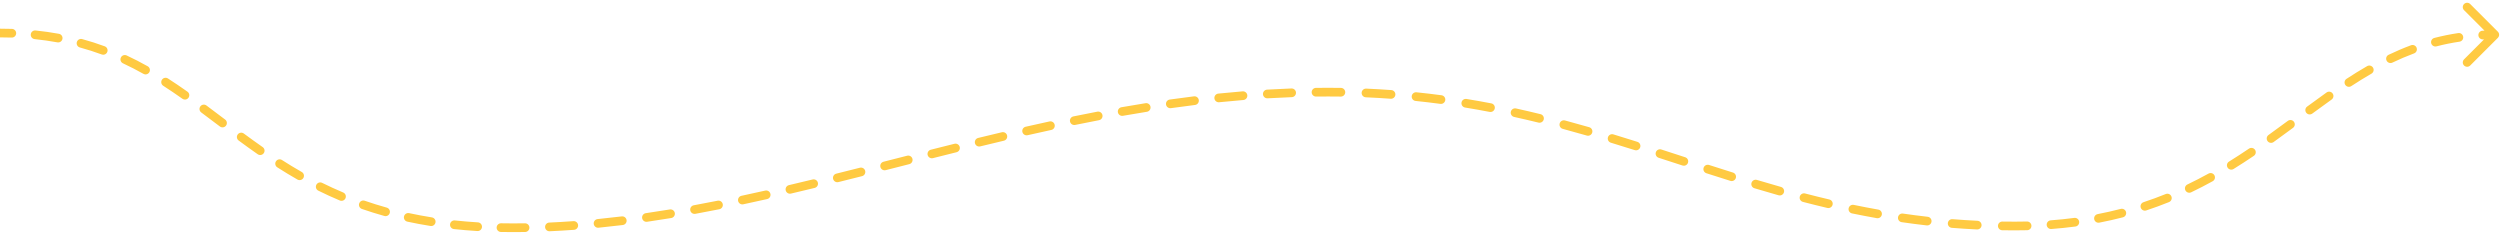 <svg width="719" height="67" viewBox="0 0 719 67" fill="none" xmlns="http://www.w3.org/2000/svg">
<path d="M718.384 10.884C718.872 10.396 718.872 9.604 718.384 9.116L710.429 1.161C709.941 0.673 709.149 0.673 708.661 1.161C708.173 1.649 708.173 2.441 708.661 2.929L715.732 10L708.661 17.071C708.173 17.559 708.173 18.351 708.661 18.839C709.149 19.327 709.941 19.327 710.429 18.839L718.384 10.884ZM3.362 10.804C4.052 10.827 4.629 10.286 4.652 9.596C4.674 8.906 4.133 8.328 3.443 8.305L3.362 10.804ZM10.222 8.762C9.535 8.691 8.921 9.19 8.85 9.876C8.779 10.563 9.278 11.177 9.964 11.248L10.222 8.762ZM16.506 12.182C17.185 12.307 17.836 11.857 17.961 11.178C18.086 10.499 17.636 9.848 16.957 9.723L16.506 12.182ZM23.629 11.241C22.963 11.059 22.276 11.451 22.094 12.117C21.912 12.783 22.305 13.471 22.971 13.652L23.629 11.241ZM29.256 15.663C29.904 15.902 30.622 15.57 30.861 14.922C31.099 14.275 30.768 13.556 30.12 13.317L29.256 15.663ZM36.422 15.946C35.797 15.655 35.053 15.925 34.761 16.551C34.469 17.176 34.74 17.92 35.366 18.212L36.422 15.946ZM41.255 21.238C41.857 21.576 42.619 21.361 42.957 20.759C43.294 20.157 43.08 19.395 42.478 19.058L41.255 21.238ZM48.3 22.568C47.719 22.194 46.946 22.362 46.572 22.943C46.199 23.523 46.367 24.297 46.947 24.67L48.3 22.568ZM52.469 28.406C53.032 28.804 53.812 28.67 54.211 28.106C54.609 27.543 54.475 26.762 53.911 26.364L52.469 28.406ZM59.37 30.337C58.817 29.925 58.034 30.04 57.621 30.593C57.209 31.147 57.324 31.93 57.877 32.342L59.37 30.337ZM63.243 36.378C63.794 36.794 64.578 36.685 64.994 36.134C65.41 35.583 65.301 34.799 64.75 34.383L63.243 36.378ZM70.12 38.402C69.564 37.992 68.781 38.111 68.372 38.666C67.962 39.222 68.08 40.004 68.635 40.414L70.12 38.402ZM74.119 44.359C74.685 44.754 75.464 44.615 75.859 44.048C76.254 43.482 76.115 42.703 75.549 42.308L74.119 44.359ZM81.092 46.019C80.51 45.647 79.737 45.817 79.365 46.399C78.993 46.98 79.163 47.754 79.745 48.125L81.092 46.019ZM85.551 51.64C86.151 51.982 86.914 51.773 87.256 51.173C87.598 50.574 87.389 49.81 86.79 49.468L85.551 51.64ZM92.649 52.591C92.031 52.285 91.281 52.537 90.974 53.156C90.668 53.775 90.921 54.525 91.539 54.831L92.649 52.591ZM97.731 57.664C98.368 57.931 99.1 57.632 99.368 56.995C99.635 56.358 99.336 55.626 98.699 55.358L97.731 57.664ZM104.898 57.733C104.245 57.506 103.533 57.852 103.307 58.504C103.081 59.156 103.426 59.868 104.078 60.094L104.898 57.733ZM110.555 62.117C111.22 62.303 111.909 61.914 112.094 61.249C112.28 60.584 111.891 59.894 111.226 59.709L110.555 62.117ZM117.675 61.3C117 61.155 116.335 61.584 116.189 62.258C116.043 62.933 116.472 63.598 117.147 63.744L117.675 61.3ZM123.821 64.991C124.503 65.099 125.143 64.634 125.251 63.952C125.36 63.27 124.895 62.63 124.213 62.522L123.821 64.991ZM130.812 63.396C130.126 63.322 129.509 63.819 129.436 64.506C129.362 65.192 129.859 65.808 130.545 65.882L130.812 63.396ZM137.296 66.447C137.985 66.489 138.578 65.965 138.62 65.275C138.662 64.586 138.138 63.994 137.449 63.952L137.296 66.447ZM144.107 64.217C143.417 64.204 142.846 64.752 142.833 65.443C142.82 66.133 143.368 66.703 144.058 66.717L144.107 64.217ZM151.028 66.723C151.718 66.712 152.269 66.144 152.258 65.454C152.248 64.763 151.679 64.212 150.989 64.223L151.028 66.723ZM157.959 64.012C157.27 64.043 156.736 64.627 156.767 65.317C156.798 66.006 157.382 66.54 158.071 66.509L157.959 64.012ZM165.104 66.095C165.793 66.045 166.31 65.446 166.26 64.758C166.21 64.069 165.612 63.551 164.923 63.602L165.104 66.095ZM171.876 63.005C171.189 63.073 170.687 63.684 170.755 64.371C170.822 65.058 171.434 65.561 172.121 65.493L171.876 63.005ZM179.119 64.717C179.804 64.633 180.291 64.009 180.207 63.324C180.123 62.639 179.5 62.152 178.814 62.236L179.119 64.717ZM185.736 61.309C185.053 61.407 184.579 62.041 184.678 62.725C184.777 63.408 185.411 63.882 186.095 63.783L185.736 61.309ZM193.047 62.705C193.728 62.592 194.189 61.949 194.077 61.268C193.965 60.587 193.321 60.126 192.64 60.238L193.047 62.705ZM199.526 59.038C198.847 59.163 198.397 59.814 198.521 60.493C198.645 61.172 199.297 61.622 199.976 61.498L199.526 59.038ZM206.881 60.177C207.558 60.042 207.998 59.384 207.863 58.707C207.728 58.03 207.07 57.59 206.393 57.725L206.881 60.177ZM213.243 56.312C212.568 56.456 212.137 57.12 212.281 57.795C212.425 58.47 213.089 58.901 213.764 58.757L213.243 56.312ZM220.627 57.252C221.301 57.1 221.724 56.432 221.572 55.758C221.421 55.085 220.752 54.661 220.078 54.813L220.627 57.252ZM226.9 53.243C226.228 53.401 225.811 54.074 225.969 54.746C226.127 55.418 226.799 55.835 227.472 55.677L226.9 53.243ZM234.3 54.044C234.971 53.881 235.383 53.205 235.22 52.535C235.057 51.864 234.381 51.452 233.71 51.615L234.3 54.044ZM240.512 49.942C239.842 50.109 239.434 50.787 239.601 51.457C239.768 52.127 240.446 52.535 241.116 52.368L240.512 49.942ZM247.921 50.661C248.591 50.492 248.996 49.813 248.827 49.143C248.658 48.474 247.979 48.069 247.309 48.237L247.921 50.661ZM254.104 46.514C253.435 46.684 253.03 47.364 253.201 48.034C253.371 48.703 254.051 49.107 254.72 48.937L254.104 46.514ZM261.516 47.206C262.185 47.036 262.589 46.356 262.419 45.687C262.248 45.018 261.568 44.613 260.899 44.784L261.516 47.206ZM267.697 43.059C267.027 43.228 266.622 43.908 266.791 44.577C266.96 45.246 267.64 45.652 268.309 45.483L267.697 43.059ZM275.105 43.778C275.775 43.611 276.183 42.933 276.016 42.263C275.849 41.593 275.171 41.185 274.501 41.352L275.105 43.778ZM281.314 39.673C280.644 39.837 280.232 40.513 280.396 41.184C280.559 41.854 281.235 42.266 281.906 42.102L281.314 39.673ZM288.715 40.469C289.387 40.31 289.803 39.637 289.644 38.965C289.485 38.293 288.812 37.877 288.14 38.036L288.715 40.469ZM294.98 36.45C294.307 36.602 293.885 37.272 294.038 37.946C294.191 38.619 294.861 39.04 295.534 38.887L294.98 36.45ZM302.366 37.37C303.041 37.223 303.469 36.558 303.323 35.883C303.177 35.209 302.511 34.78 301.837 34.926L302.366 37.37ZM308.711 33.477C308.035 33.615 307.599 34.276 307.737 34.952C307.875 35.629 308.536 36.065 309.212 35.926L308.711 33.477ZM316.074 34.568C316.752 34.438 317.197 33.784 317.067 33.106C316.938 32.428 316.283 31.983 315.605 32.112L316.074 34.568ZM322.519 30.843C321.839 30.963 321.385 31.611 321.504 32.291C321.624 32.971 322.272 33.425 322.952 33.305L322.519 30.843ZM329.847 32.148C330.529 32.039 330.993 31.398 330.885 30.717C330.776 30.035 330.135 29.57 329.453 29.679L329.847 32.148ZM336.408 28.631C335.725 28.728 335.249 29.36 335.346 30.044C335.443 30.727 336.076 31.203 336.759 31.106L336.408 28.631ZM343.688 30.189C344.373 30.105 344.86 29.481 344.776 28.796C344.692 28.11 344.069 27.623 343.383 27.707L343.688 30.189ZM350.377 26.919C349.69 26.989 349.191 27.603 349.261 28.29C349.332 28.976 349.946 29.476 350.633 29.405L350.377 26.919ZM357.586 28.765C358.275 28.709 358.787 28.105 358.731 27.417C358.675 26.729 358.072 26.217 357.384 26.273L357.586 28.765ZM364.402 25.779C363.713 25.819 363.188 26.411 363.229 27.1C363.27 27.79 363.861 28.315 364.55 28.274L364.402 25.779ZM371.523 27.941C372.212 27.916 372.751 27.337 372.727 26.647C372.702 25.957 372.122 25.418 371.432 25.443L371.523 27.941ZM378.469 25.272C377.779 25.28 377.226 25.847 377.235 26.537C377.243 27.227 377.81 27.78 378.5 27.771L378.469 25.272ZM385.622 27.776C386.312 27.786 386.88 27.234 386.89 26.544C386.9 25.854 386.348 25.286 385.658 25.276L385.622 27.776ZM392.91 25.485C392.22 25.455 391.637 25.99 391.607 26.68C391.577 27.369 392.111 27.953 392.801 27.983L392.91 25.485ZM399.971 28.4C400.659 28.451 401.258 27.933 401.309 27.245C401.359 26.556 400.842 25.957 400.153 25.907L399.971 28.4ZM407.381 26.544C406.695 26.473 406.081 26.972 406.01 27.659C405.939 28.346 406.438 28.96 407.125 29.031L407.381 26.544ZM414.256 29.874C414.941 29.965 415.569 29.485 415.661 28.8C415.752 28.116 415.271 27.487 414.587 27.396L414.256 29.874ZM421.762 28.46C421.081 28.349 420.439 28.811 420.327 29.493C420.216 30.174 420.679 30.816 421.36 30.928L421.762 28.46ZM428.43 32.184C429.108 32.314 429.763 31.87 429.894 31.192C430.024 30.514 429.58 29.859 428.902 29.729L428.43 32.184ZM436.001 31.192C435.326 31.044 434.66 31.47 434.511 32.144C434.363 32.819 434.79 33.485 435.464 33.633L436.001 31.192ZM442.467 35.263C443.138 35.428 443.815 35.018 443.979 34.347C444.144 33.677 443.733 33 443.063 32.836L442.467 35.263ZM450.086 34.642C449.42 34.463 448.734 34.858 448.555 35.525C448.376 36.192 448.771 36.877 449.438 37.056L450.086 34.642ZM456.372 38.989C457.035 39.18 457.728 38.798 457.92 38.134C458.111 37.471 457.728 36.778 457.065 36.587L456.372 38.989ZM464.003 38.646C463.343 38.445 462.645 38.817 462.444 39.478C462.242 40.138 462.615 40.837 463.275 41.038L464.003 38.646ZM470.156 43.175C470.814 43.383 471.516 43.018 471.724 42.36C471.932 41.702 471.567 40.999 470.909 40.791L470.156 43.175ZM477.794 42.994C477.137 42.782 476.432 43.143 476.22 43.8C476.008 44.456 476.368 45.161 477.025 45.373L477.794 42.994ZM483.892 47.601C484.548 47.814 485.254 47.455 485.467 46.799C485.68 46.142 485.321 45.437 484.664 45.224L483.892 47.601ZM491.53 47.446C490.873 47.235 490.169 47.596 489.957 48.253C489.746 48.91 490.107 49.615 490.764 49.826L491.53 47.446ZM497.655 52.016C498.314 52.223 499.015 51.856 499.222 51.197C499.428 50.538 499.061 49.837 498.402 49.631L497.655 52.016ZM505.291 51.745C504.63 51.547 503.933 51.922 503.735 52.584C503.536 53.245 503.911 53.942 504.573 54.14L505.291 51.745ZM511.522 56.165C512.186 56.352 512.877 55.966 513.065 55.301C513.252 54.637 512.865 53.946 512.201 53.759L511.522 56.165ZM519.143 55.644C518.475 55.47 517.792 55.87 517.618 56.538C517.444 57.206 517.845 57.889 518.513 58.063L519.143 55.644ZM525.551 59.807C526.223 59.965 526.896 59.549 527.054 58.877C527.212 58.205 526.795 57.532 526.123 57.374L525.551 59.807ZM533.144 58.927C532.468 58.787 531.807 59.221 531.667 59.898C531.527 60.574 531.962 61.235 532.638 61.375L533.144 58.927ZM539.766 62.744C540.445 62.864 541.094 62.41 541.214 61.731C541.334 61.051 540.881 60.402 540.201 60.282L539.766 62.744ZM547.285 61.424C546.602 61.325 545.968 61.798 545.868 62.481C545.769 63.164 546.242 63.799 546.926 63.898L547.285 61.424ZM554.121 64.828C554.807 64.905 555.426 64.412 555.504 63.726C555.581 63.04 555.088 62.421 554.402 62.344L554.121 64.828ZM561.545 63.034C560.857 62.979 560.254 63.492 560.199 64.18C560.144 64.868 560.657 65.471 561.345 65.526L561.545 63.034ZM568.589 65.99C569.278 66.023 569.864 65.491 569.897 64.802C569.93 64.112 569.398 63.526 568.708 63.493L568.589 65.99ZM575.883 63.721C575.193 63.711 574.624 64.261 574.613 64.951C574.602 65.642 575.153 66.21 575.843 66.221L575.883 63.721ZM583.022 66.208C583.712 66.191 584.258 65.618 584.241 64.928C584.224 64.237 583.651 63.692 582.961 63.708L583.022 66.208ZM589.78 63.37C589.092 63.422 588.576 64.023 588.628 64.711C588.68 65.399 589.281 65.915 589.969 65.863L589.78 63.37ZM596.891 65.147C597.575 65.057 598.057 64.429 597.966 63.744C597.876 63.06 597.248 62.578 596.563 62.669L596.891 65.147ZM603.283 61.579C602.606 61.71 602.162 62.366 602.293 63.043C602.424 63.721 603.08 64.164 603.758 64.033L603.283 61.579ZM610.553 62.498C611.221 62.325 611.622 61.642 611.449 60.974C611.275 60.306 610.593 59.905 609.925 60.078L610.553 62.498ZM616.474 58.149C615.819 58.366 615.463 59.073 615.679 59.728C615.896 60.384 616.603 60.74 617.258 60.523L616.474 58.149ZM623.805 58.122C624.445 57.863 624.754 57.135 624.495 56.495C624.237 55.855 623.508 55.545 622.868 55.804L623.805 58.122ZM629.097 53.056C628.475 53.354 628.211 54.1 628.51 54.723C628.808 55.345 629.554 55.608 630.177 55.31L629.097 53.056ZM636.377 52.115C636.981 51.782 637.201 51.021 636.867 50.417C636.534 49.812 635.773 49.593 635.169 49.926L636.377 52.115ZM641.057 46.477C640.469 46.84 640.288 47.611 640.651 48.198C641.015 48.785 641.785 48.966 642.372 48.603L641.057 46.477ZM648.207 44.819C648.779 44.433 648.929 43.656 648.542 43.084C648.155 42.512 647.378 42.362 646.806 42.748L648.207 44.819ZM652.427 38.822C651.866 39.225 651.738 40.006 652.141 40.567C652.543 41.127 653.324 41.256 653.885 40.853L652.427 38.822ZM659.471 36.772C660.026 36.361 660.143 35.578 659.732 35.023C659.321 34.468 658.539 34.351 657.984 34.762L659.471 36.772ZM663.526 30.655C662.97 31.065 662.852 31.848 663.262 32.404C663.672 32.959 664.454 33.077 665.01 32.667L663.526 30.655ZM670.571 28.632C671.134 28.233 671.267 27.453 670.867 26.889C670.468 26.326 669.688 26.194 669.125 26.593L670.571 28.632ZM674.858 22.673C674.28 23.051 674.118 23.826 674.496 24.403C674.874 24.981 675.649 25.143 676.227 24.765L674.858 22.673ZM682.034 21.184C682.632 20.84 682.838 20.075 682.493 19.477C682.149 18.879 681.385 18.673 680.786 19.017L682.034 21.184ZM686.967 15.753C686.344 16.051 686.081 16.798 686.379 17.42C686.677 18.043 687.424 18.306 688.047 18.008L686.967 15.753ZM694.282 15.358C694.929 15.119 695.26 14.399 695.02 13.752C694.78 13.105 694.061 12.774 693.413 13.014L694.282 15.358ZM700.11 10.911C699.442 11.083 699.04 11.765 699.213 12.434C699.385 13.102 700.067 13.504 700.736 13.331L700.11 10.911ZM707.362 11.986C708.044 11.884 708.516 11.248 708.414 10.565C708.312 9.882 707.676 9.411 706.993 9.513L707.362 11.986ZM713.971 8.833C713.282 8.866 712.749 9.451 712.782 10.141C712.815 10.831 713.4 11.363 714.09 11.33L713.971 8.833ZM0 10.75C1.141 10.75 2.261 10.768 3.362 10.804L3.443 8.305C2.315 8.269 1.168 8.25 0 8.25V10.75ZM9.964 11.248C12.229 11.483 14.406 11.796 16.506 12.182L16.957 9.723C14.793 9.326 12.55 9.003 10.222 8.762L9.964 11.248ZM22.971 13.652C25.145 14.246 27.235 14.919 29.256 15.663L30.12 13.317C28.034 12.549 25.874 11.853 23.629 11.241L22.971 13.652ZM35.366 18.212C37.387 19.155 39.345 20.168 41.255 21.238L42.478 19.058C40.519 17.959 38.505 16.918 36.422 15.946L35.366 18.212ZM46.947 24.67C48.815 25.872 50.65 27.121 52.469 28.406L53.911 26.364C52.069 25.063 50.204 23.793 48.3 22.568L46.947 24.67ZM57.877 32.342C59.661 33.671 61.443 35.019 63.243 36.378L64.75 34.383C62.953 33.026 61.163 31.672 59.37 30.337L57.877 32.342ZM68.635 40.414C70.428 41.737 72.251 43.056 74.119 44.359L75.549 42.308C73.704 41.021 71.9 39.716 70.12 38.402L68.635 40.414ZM79.745 48.125C81.622 49.326 83.553 50.501 85.551 51.64L86.79 49.468C84.832 48.352 82.937 47.199 81.092 46.019L79.745 48.125ZM91.539 54.831C93.532 55.818 95.592 56.765 97.731 57.664L98.699 55.358C96.61 54.481 94.597 53.556 92.649 52.591L91.539 54.831ZM104.078 60.094C106.162 60.818 108.318 61.494 110.555 62.117L111.226 59.709C109.04 59.1 106.933 58.439 104.898 57.733L104.078 60.094ZM117.147 63.744C119.3 64.209 121.523 64.626 123.821 64.991L124.213 62.522C121.959 62.164 119.782 61.755 117.675 61.3L117.147 63.744ZM130.545 65.882C132.73 66.116 134.979 66.306 137.296 66.447L137.449 63.952C135.169 63.813 132.958 63.626 130.812 63.396L130.545 65.882ZM144.058 66.717C145.19 66.739 146.337 66.75 147.5 66.75V64.25C146.353 64.25 145.222 64.239 144.107 64.217L144.058 66.717ZM147.5 66.75C148.677 66.75 149.853 66.741 151.028 66.723L150.989 64.223C149.827 64.241 148.664 64.25 147.5 64.25V66.75ZM158.071 66.509C160.419 66.404 162.764 66.265 165.104 66.095L164.923 63.602C162.604 63.77 160.283 63.908 157.959 64.012L158.071 66.509ZM172.121 65.493C174.456 65.262 176.789 65.003 179.119 64.717L178.814 62.236C176.503 62.519 174.19 62.776 171.876 63.005L172.121 65.493ZM186.095 63.783C188.414 63.447 190.731 63.087 193.047 62.705L192.64 60.238C190.339 60.617 188.038 60.975 185.736 61.309L186.095 63.783ZM199.976 61.498C202.278 61.076 204.58 60.635 206.881 60.177L206.393 57.725C204.103 58.181 201.814 58.619 199.526 59.038L199.976 61.498ZM213.764 58.757C216.051 58.269 218.339 57.767 220.627 57.252L220.078 54.813C217.798 55.326 215.52 55.827 213.243 56.312L213.764 58.757ZM227.472 55.677C229.746 55.142 232.022 54.597 234.3 54.044L233.71 51.615C231.437 52.167 229.168 52.71 226.9 53.243L227.472 55.677ZM241.116 52.368C243.382 51.805 245.65 51.235 247.921 50.661L247.309 48.237C245.04 48.811 242.775 49.379 240.512 49.942L241.116 52.368ZM254.72 48.937C256.969 48.364 259.26 47.781 261.516 47.206L260.899 44.784C258.617 45.364 256.377 45.935 254.104 46.514L254.72 48.937ZM268.309 45.483C270.57 44.912 272.835 44.343 275.105 43.778L274.501 41.352C272.228 41.918 269.96 42.487 267.697 43.059L268.309 45.483ZM281.906 42.102C284.17 41.551 286.44 41.006 288.715 40.469L288.14 38.036C285.859 38.574 283.584 39.121 281.314 39.673L281.906 42.102ZM295.534 38.887C297.805 38.371 300.083 37.865 302.366 37.37L301.837 34.926C299.544 35.423 297.259 35.932 294.98 36.45L295.534 38.887ZM309.212 35.926C311.493 35.46 313.78 35.006 316.074 34.568L315.605 32.112C313.299 32.553 311.001 33.008 308.711 33.477L309.212 35.926ZM322.952 33.305C325.243 32.902 327.541 32.516 329.847 32.148L329.453 29.679C327.133 30.049 324.822 30.438 322.519 30.843L322.952 33.305ZM336.759 31.106C339.06 30.78 341.37 30.473 343.688 30.189L343.383 27.707C341.049 27.994 338.724 28.302 336.408 28.631L336.759 31.106ZM350.633 29.405C352.941 29.168 355.259 28.954 357.586 28.765L357.384 26.273C355.038 26.464 352.703 26.68 350.377 26.919L350.633 29.405ZM364.55 28.274C366.865 28.137 369.189 28.025 371.523 27.941L371.432 25.443C369.079 25.528 366.736 25.64 364.402 25.779L364.55 28.274ZM378.5 27.771C379.664 27.757 380.831 27.75 382 27.75V25.25C380.82 25.25 379.644 25.257 378.469 25.272L378.5 27.771ZM382 27.75C383.217 27.75 384.424 27.759 385.622 27.776L385.658 25.276C384.448 25.259 383.229 25.25 382 25.25V27.75ZM392.801 27.983C395.228 28.088 397.617 28.228 399.971 28.4L400.153 25.907C397.775 25.733 395.361 25.592 392.91 25.485L392.801 27.983ZM407.125 29.031C409.537 29.28 411.913 29.562 414.256 29.874L414.587 27.396C412.22 27.081 409.819 26.796 407.381 26.544L407.125 29.031ZM421.36 30.928C423.749 31.317 426.104 31.737 428.43 32.184L428.902 29.729C426.554 29.278 424.175 28.854 421.762 28.46L421.36 30.928ZM435.464 33.633C437.826 34.152 440.159 34.697 442.467 35.263L443.063 32.836C440.736 32.264 438.383 31.715 436.001 31.192L435.464 33.633ZM449.438 37.056C451.77 37.682 454.08 38.328 456.372 38.989L457.065 36.587C454.759 35.922 452.434 35.272 450.086 34.642L449.438 37.056ZM463.275 41.038C465.581 41.739 467.873 42.453 470.156 43.175L470.909 40.791C468.62 40.068 466.32 39.351 464.003 38.646L463.275 41.038ZM477.025 45.373C479.318 46.114 481.605 46.858 483.892 47.601L484.664 45.224C482.379 44.481 480.089 43.736 477.794 42.994L477.025 45.373ZM490.764 49.826C493.056 50.563 495.351 51.295 497.655 52.016L498.402 49.631C496.106 48.911 493.817 48.182 491.53 47.446L490.764 49.826ZM504.573 54.14C506.875 54.831 509.19 55.507 511.522 56.165L512.201 53.759C509.884 53.105 507.582 52.432 505.291 51.745L504.573 54.14ZM518.513 58.063C520.837 58.668 523.182 59.251 525.551 59.807L526.123 57.374C523.774 56.822 521.449 56.244 519.143 55.644L518.513 58.063ZM532.638 61.375C534.985 61.861 537.36 62.318 539.766 62.744L540.201 60.282C537.82 59.861 535.469 59.408 533.144 58.927L532.638 61.375ZM546.926 63.898C549.291 64.242 551.689 64.553 554.121 64.828L554.402 62.344C551.997 62.072 549.625 61.764 547.285 61.424L546.926 63.898ZM561.345 65.526C563.724 65.718 566.138 65.873 568.589 65.99L568.708 63.493C566.285 63.377 563.898 63.223 561.545 63.034L561.345 65.526ZM575.843 66.221C577.053 66.24 578.272 66.25 579.5 66.25V63.75C578.285 63.75 577.079 63.74 575.883 63.721L575.843 66.221ZM579.5 66.25C580.689 66.25 581.863 66.236 583.022 66.208L582.961 63.708C581.823 63.736 580.669 63.75 579.5 63.75V66.25ZM589.969 65.863C592.343 65.683 594.649 65.443 596.891 65.147L596.563 62.669C594.368 62.959 592.108 63.194 589.78 63.37L589.969 65.863ZM603.758 64.033C606.094 63.582 608.357 63.068 610.553 62.498L609.925 60.078C607.779 60.635 605.568 61.137 603.283 61.579L603.758 64.033ZM617.258 60.523C619.511 59.779 621.691 58.976 623.805 58.122L622.868 55.804C620.803 56.638 618.674 57.422 616.474 58.149L617.258 60.523ZM630.177 55.31C632.308 54.29 634.372 53.222 636.377 52.115L635.169 49.926C633.203 51.011 631.182 52.057 629.097 53.056L630.177 55.31ZM642.372 48.603C644.368 47.368 646.309 46.102 648.207 44.819L646.806 42.748C644.932 44.015 643.02 45.262 641.057 46.477L642.372 48.603ZM653.885 40.853C655.778 39.494 657.636 38.129 659.471 36.772L657.984 34.762C656.153 36.116 654.306 37.474 652.427 38.822L653.885 40.853ZM665.01 32.667C666.871 31.295 668.719 29.945 670.571 28.632L669.125 26.593C667.255 27.919 665.393 29.278 663.526 30.655L665.01 32.667ZM676.227 24.765C678.142 23.512 680.072 22.314 682.034 21.184L680.786 19.017C678.777 20.174 676.806 21.398 674.858 22.673L676.227 24.765ZM688.047 18.008C690.075 17.037 692.149 16.149 694.282 15.358L693.413 13.014C691.203 13.833 689.059 14.752 686.967 15.753L688.047 18.008ZM700.736 13.331C702.873 12.779 705.078 12.326 707.362 11.986L706.993 9.513C704.621 9.867 702.331 10.337 700.11 10.911L700.736 13.331ZM714.09 11.33C715.207 11.277 716.343 11.25 717.5 11.25V8.75C716.304 8.75 715.128 8.778 713.971 8.833L714.09 11.33Z" fill="#FFCA42"/>
</svg>
